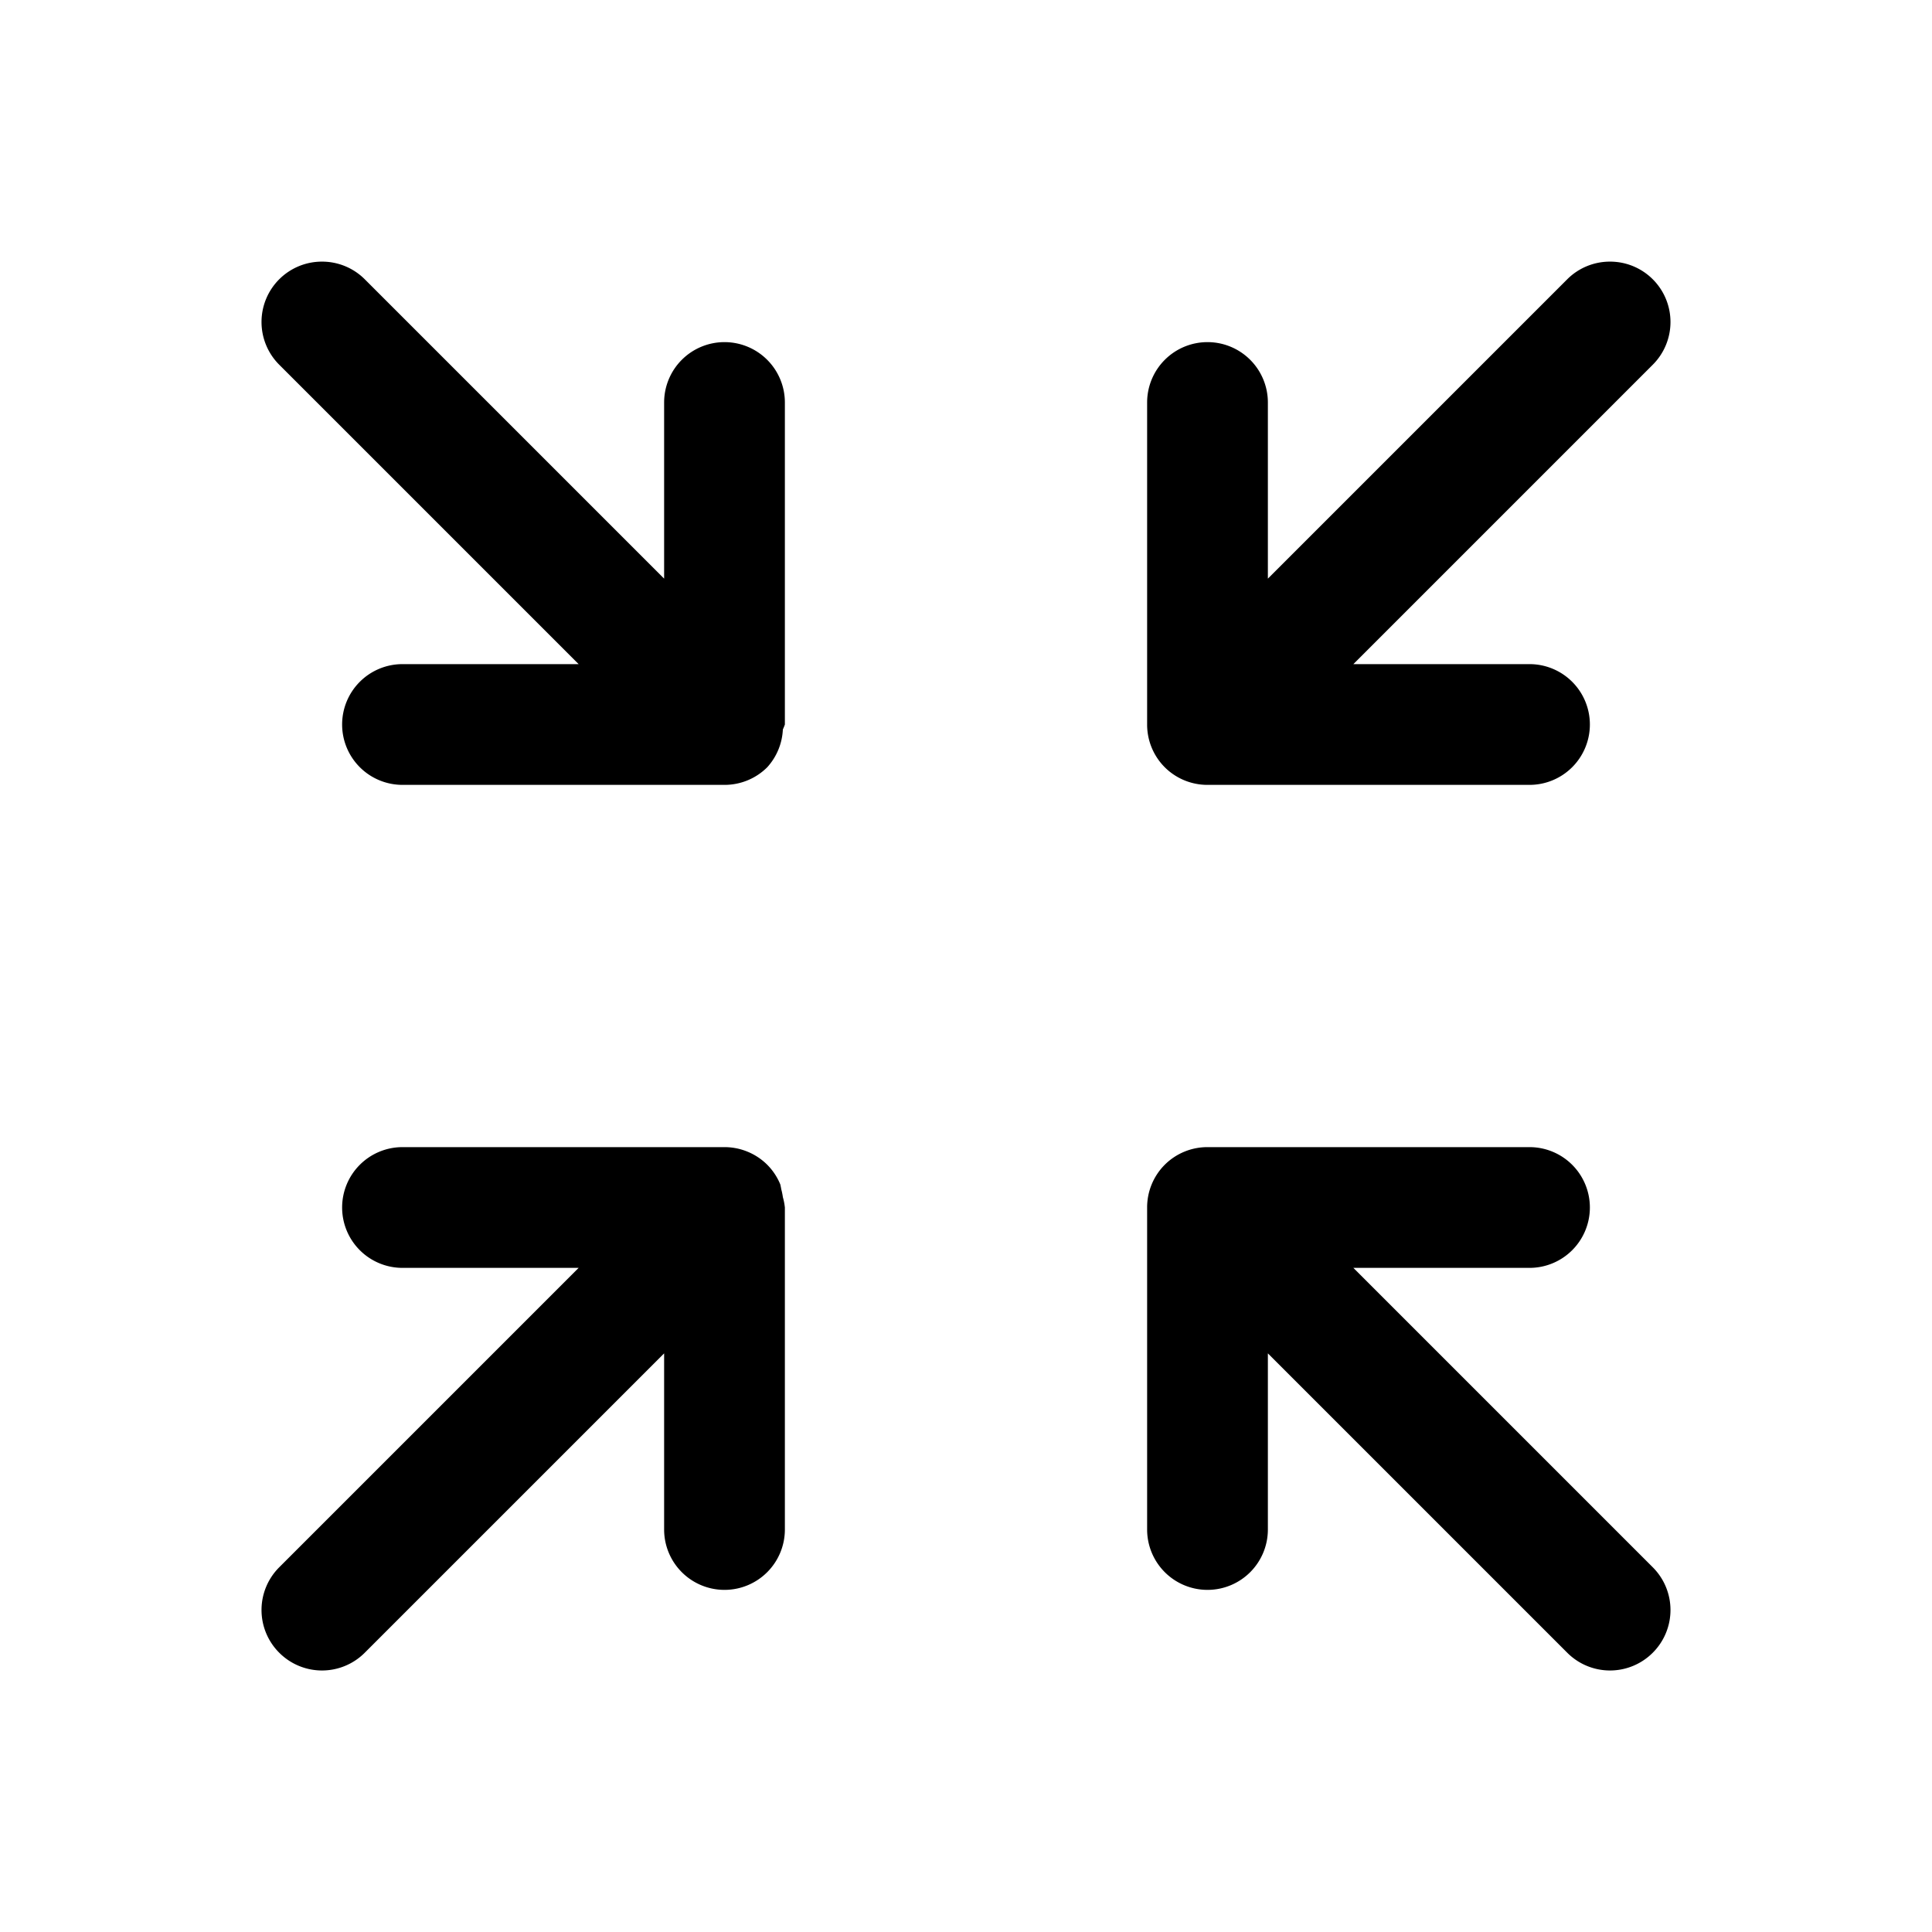 <?xml version="1.0" encoding="UTF-8" standalone="no"?>
<svg
   width="24"
   height="24"
   stroke-width="1.5"
   viewBox="0 0 24 24"
   fill="none"
   version="1.1"
   id="svg10"
   sodipodi:docname="collapse.svg"
   inkscape:version="1.2.1 (9c6d41e410, 2022-07-14)"
   xmlns:inkscape="http://www.inkscape.org/namespaces/inkscape"
   xmlns:sodipodi="http://sodipodi.sourceforge.net/DTD/sodipodi-0.dtd"
   xmlns="http://www.w3.org/2000/svg"
   xmlns:svg="http://www.w3.org/2000/svg">
  <defs
     id="defs14" />
  <sodipodi:namedview
     id="namedview12"
     pagecolor="#ffffff"
     bordercolor="#666666"
     borderopacity="1.0"
     inkscape:showpageshadow="2"
     inkscape:pageopacity="0.0"
     inkscape:pagecheckerboard="0"
     inkscape:deskcolor="#d1d1d1"
     showgrid="false"
     inkscape:zoom="34.541667"
     inkscape:cx="10.364294"
     inkscape:cy="12.014475"
     inkscape:window-width="1920"
     inkscape:window-height="1009"
     inkscape:window-x="1912"
     inkscape:window-y="-8"
     inkscape:window-maximized="1"
     inkscape:current-layer="svg10" />
  <path
     style="color:#000000;fill:currentColor;stroke-linecap:round;stroke-linejoin:round;-inkscape-stroke:none"
     d="M 15,14.25 A 0.75,0.75 0 0 0 14.469,14.469 0.75,0.75 0 0 0 14.25,15 v 4 A 0.75,0.75 0 0 0 15,19.75 0.75,0.75 0 0 0 15.75,19 v -2.188 l 3.719,3.719 a 0.75,0.75 0 0 0 1.062,0 0.75,0.75 0 0 0 0,-1.062 L 16.812,15.75 H 19 A 0.75,0.75 0 0 0 19.75,15 0.75,0.75 0 0 0 19,14.25 Z"
     id="path2" />
  <path
     style="color:#000000;fill:currentColor;stroke-linecap:round;stroke-linejoin:round;-inkscape-stroke:none"
     d="M 5,14.25 A 0.75,0.75 0 0 0 4.25,15 0.75,0.75 0 0 0 5,15.75 h 2.188 l -3.719,3.719 a 0.75,0.75 0 0 0 0,1.062 0.75,0.75 0 0 0 1.062,0 L 8.25,16.812 V 19 A 0.75,0.75 0 0 0 9,19.75 0.75,0.75 0 0 0 9.75,19 V 15 A 0.75,0.75 0 0 0 9.725,14.871 0.75,0.75 0 0 0 9.705,14.773 0.75,0.75 0 0 0 9.693,14.713 0.75,0.75 0 0 0 9.531,14.469 0.75,0.75 0 0 0 9.287,14.307 0.75,0.75 0 0 0 9,14.25 Z"
     id="path4" />
  <path
     style="color:#000000;fill:currentColor;stroke-linecap:round;stroke-linejoin:round;-inkscape-stroke:none"
     d="M 20,3.25 A 0.75,0.75 0 0 0 19.469,3.469 L 15.75,7.188 V 5 A 0.75,0.75 0 0 0 15,4.25 0.75,0.75 0 0 0 14.25,5 V 9 A 0.75,0.75 0 0 0 14.469,9.531 0.75,0.75 0 0 0 15,9.75 h 4 A 0.75,0.75 0 0 0 19.75,9 0.75,0.75 0 0 0 19,8.25 h -2.188 l 3.719,-3.719 a 0.75,0.75 0 0 0 0,-1.062 A 0.75,0.75 0 0 0 20,3.25 Z"
     id="path6" />
  <path
     style="color:#000000;fill:currentColor;stroke-linecap:round;stroke-linejoin:round;-inkscape-stroke:none"
     d="m 4,3.25 a 0.75,0.75 0 0 0 -0.531,0.219 0.75,0.75 0 0 0 0,1.062 L 7.188,8.25 H 5 A 0.75,0.75 0 0 0 4.25,9 0.75,0.75 0 0 0 5,9.75 H 9 A 0.75,0.75 0 0 0 9.531,9.531 0.75,0.75 0 0 0 9.725,9.062 0.75,0.75 0 0 0 9.75,9 V 5 A 0.75,0.75 0 0 0 9,4.25 0.75,0.75 0 0 0 8.25,5 V 7.188 L 4.531,3.469 A 0.75,0.75 0 0 0 4,3.25 Z"
     id="path8" />
</svg>
